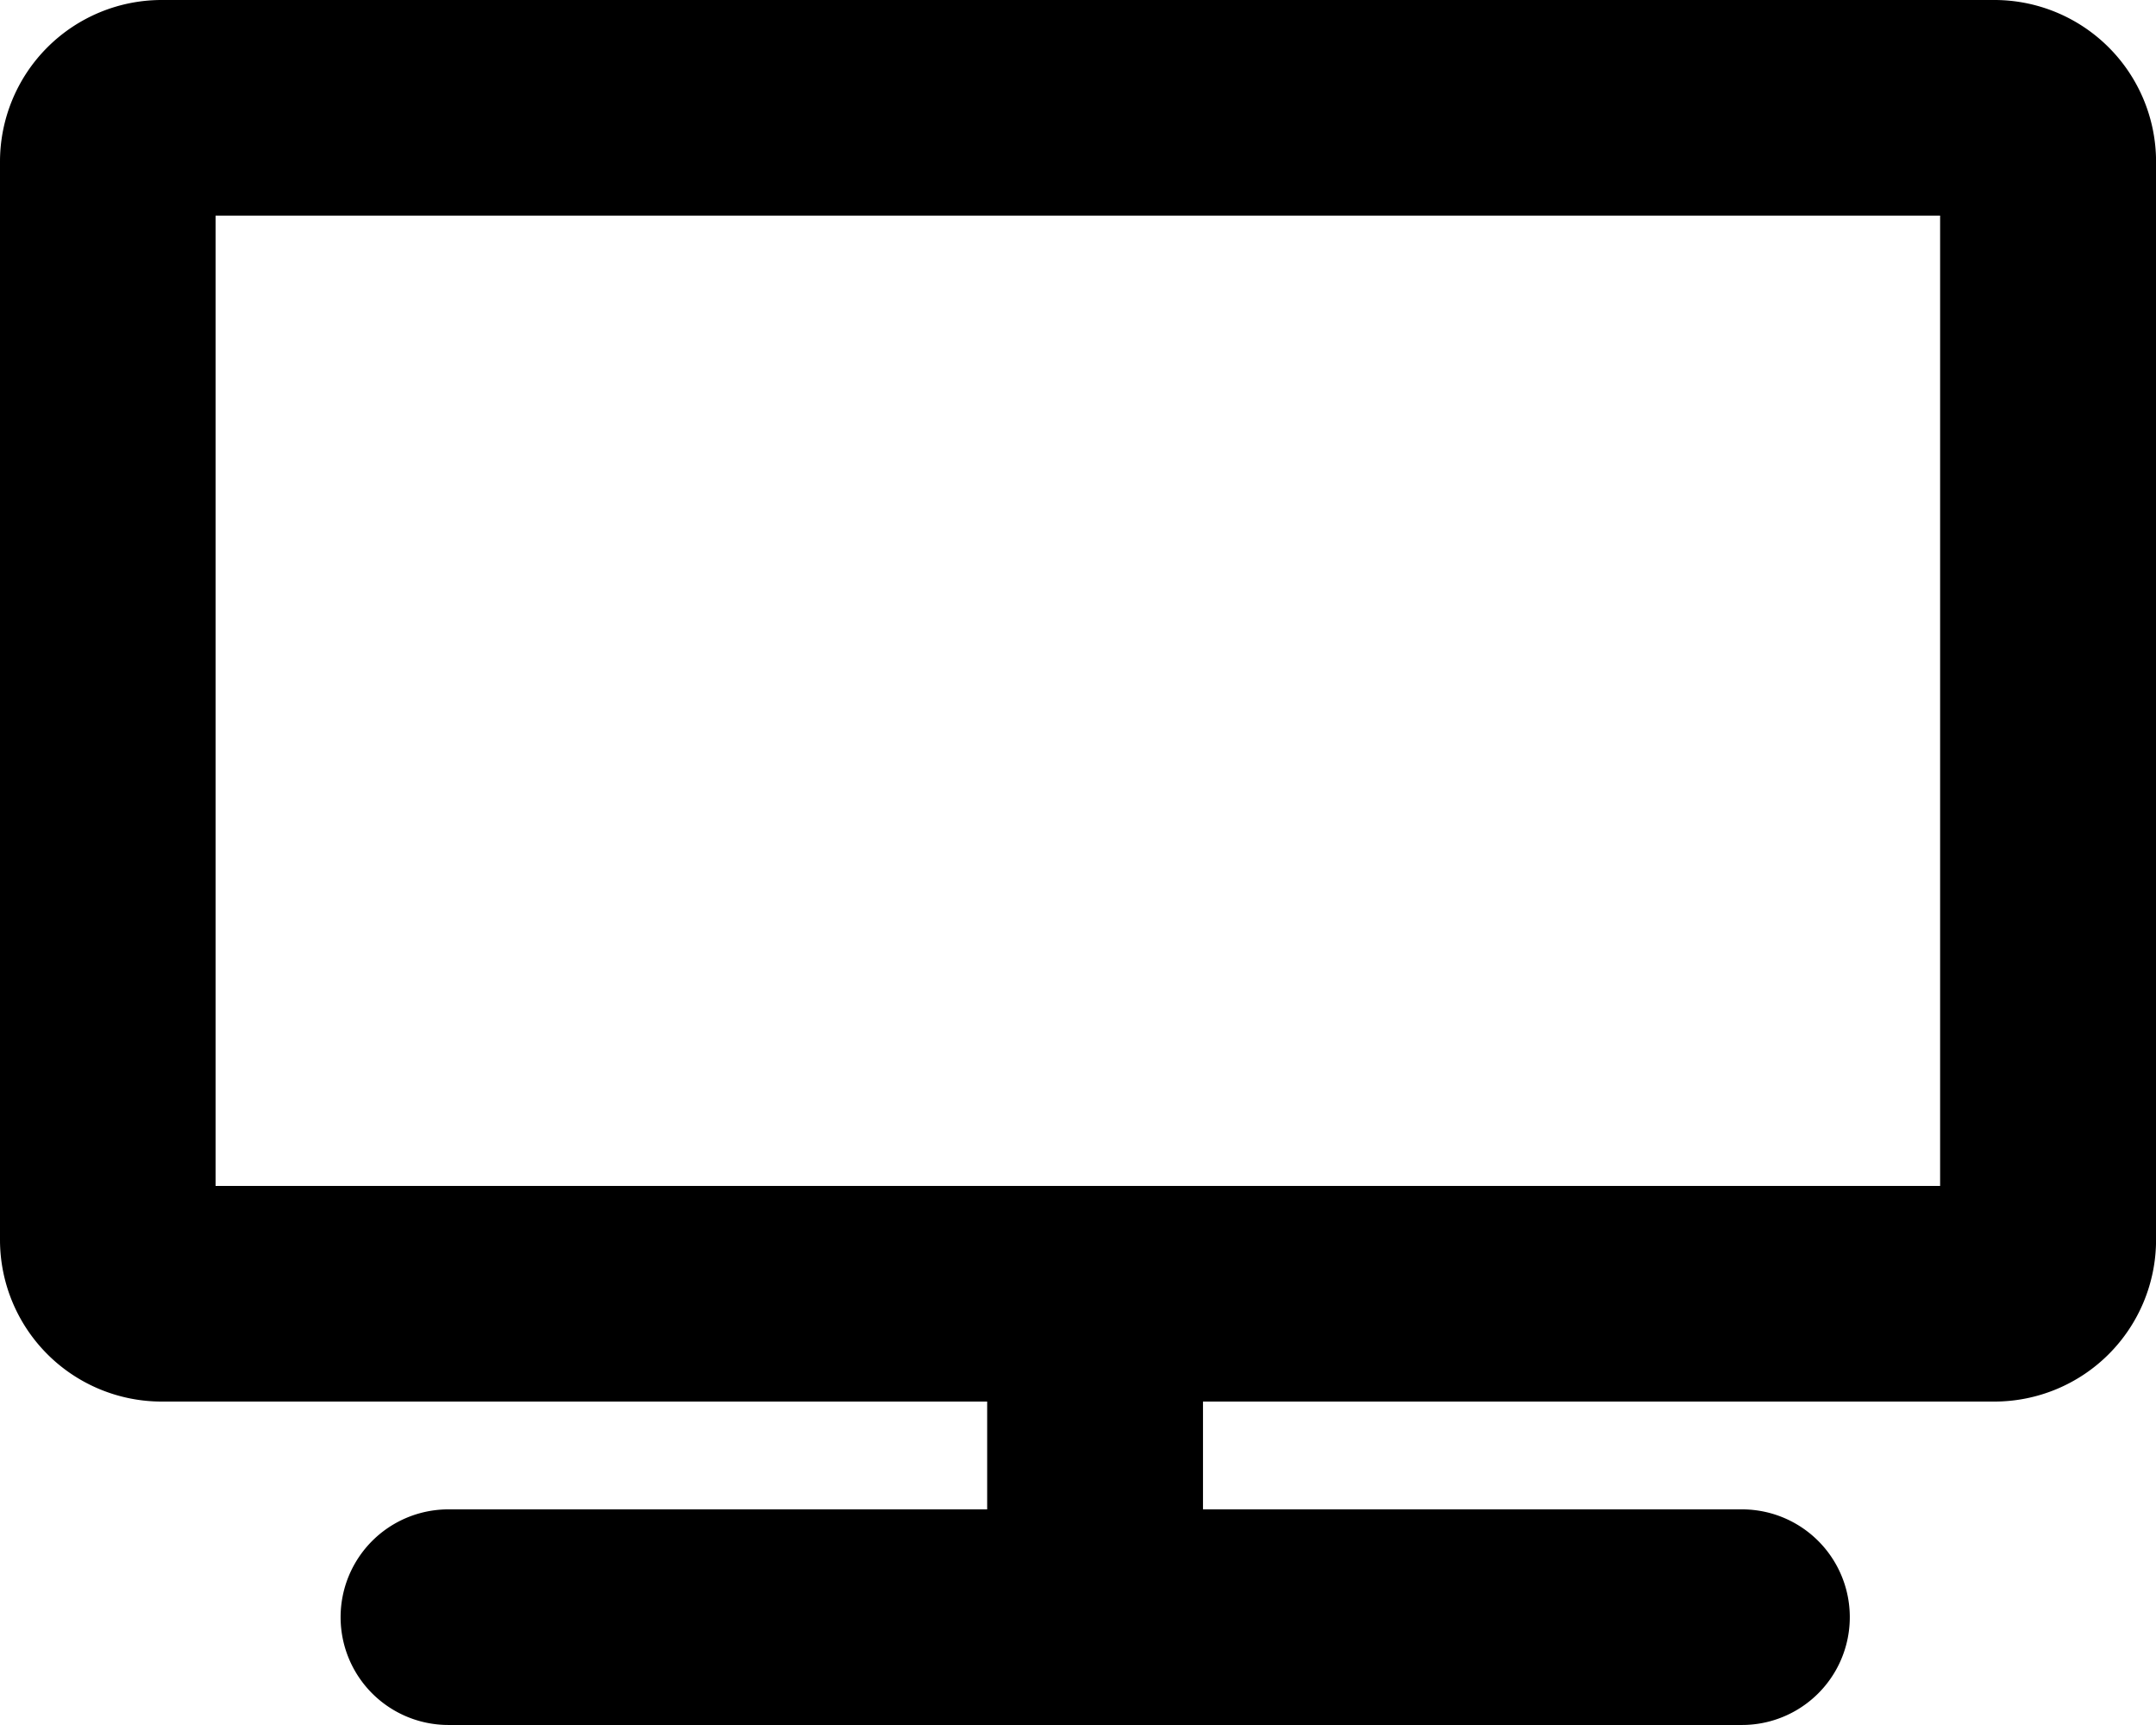 <svg xmlns="http://www.w3.org/2000/svg" width="35.783" height="28.626" viewBox="0 0 35.783 28.626">
  <g id="tv" style="isolation: isolate">
    <path id="tv-2" data-name="tv" d="M33.1,0H2.684A2.684,2.684,0,0,0,0,2.684V20.575a2.684,2.684,0,0,0,2.684,2.684h13.7v1.789H7.442a1.789,1.789,0,1,0,0,3.578h21.47a1.789,1.789,0,0,0,0-3.578H19.966V23.259H33.1a2.684,2.684,0,0,0,2.684-2.684V2.684A2.684,2.684,0,0,0,33.1,0ZM32.2,19.681H3.578V3.578H32.2Z"/>
  </g>
</svg>
